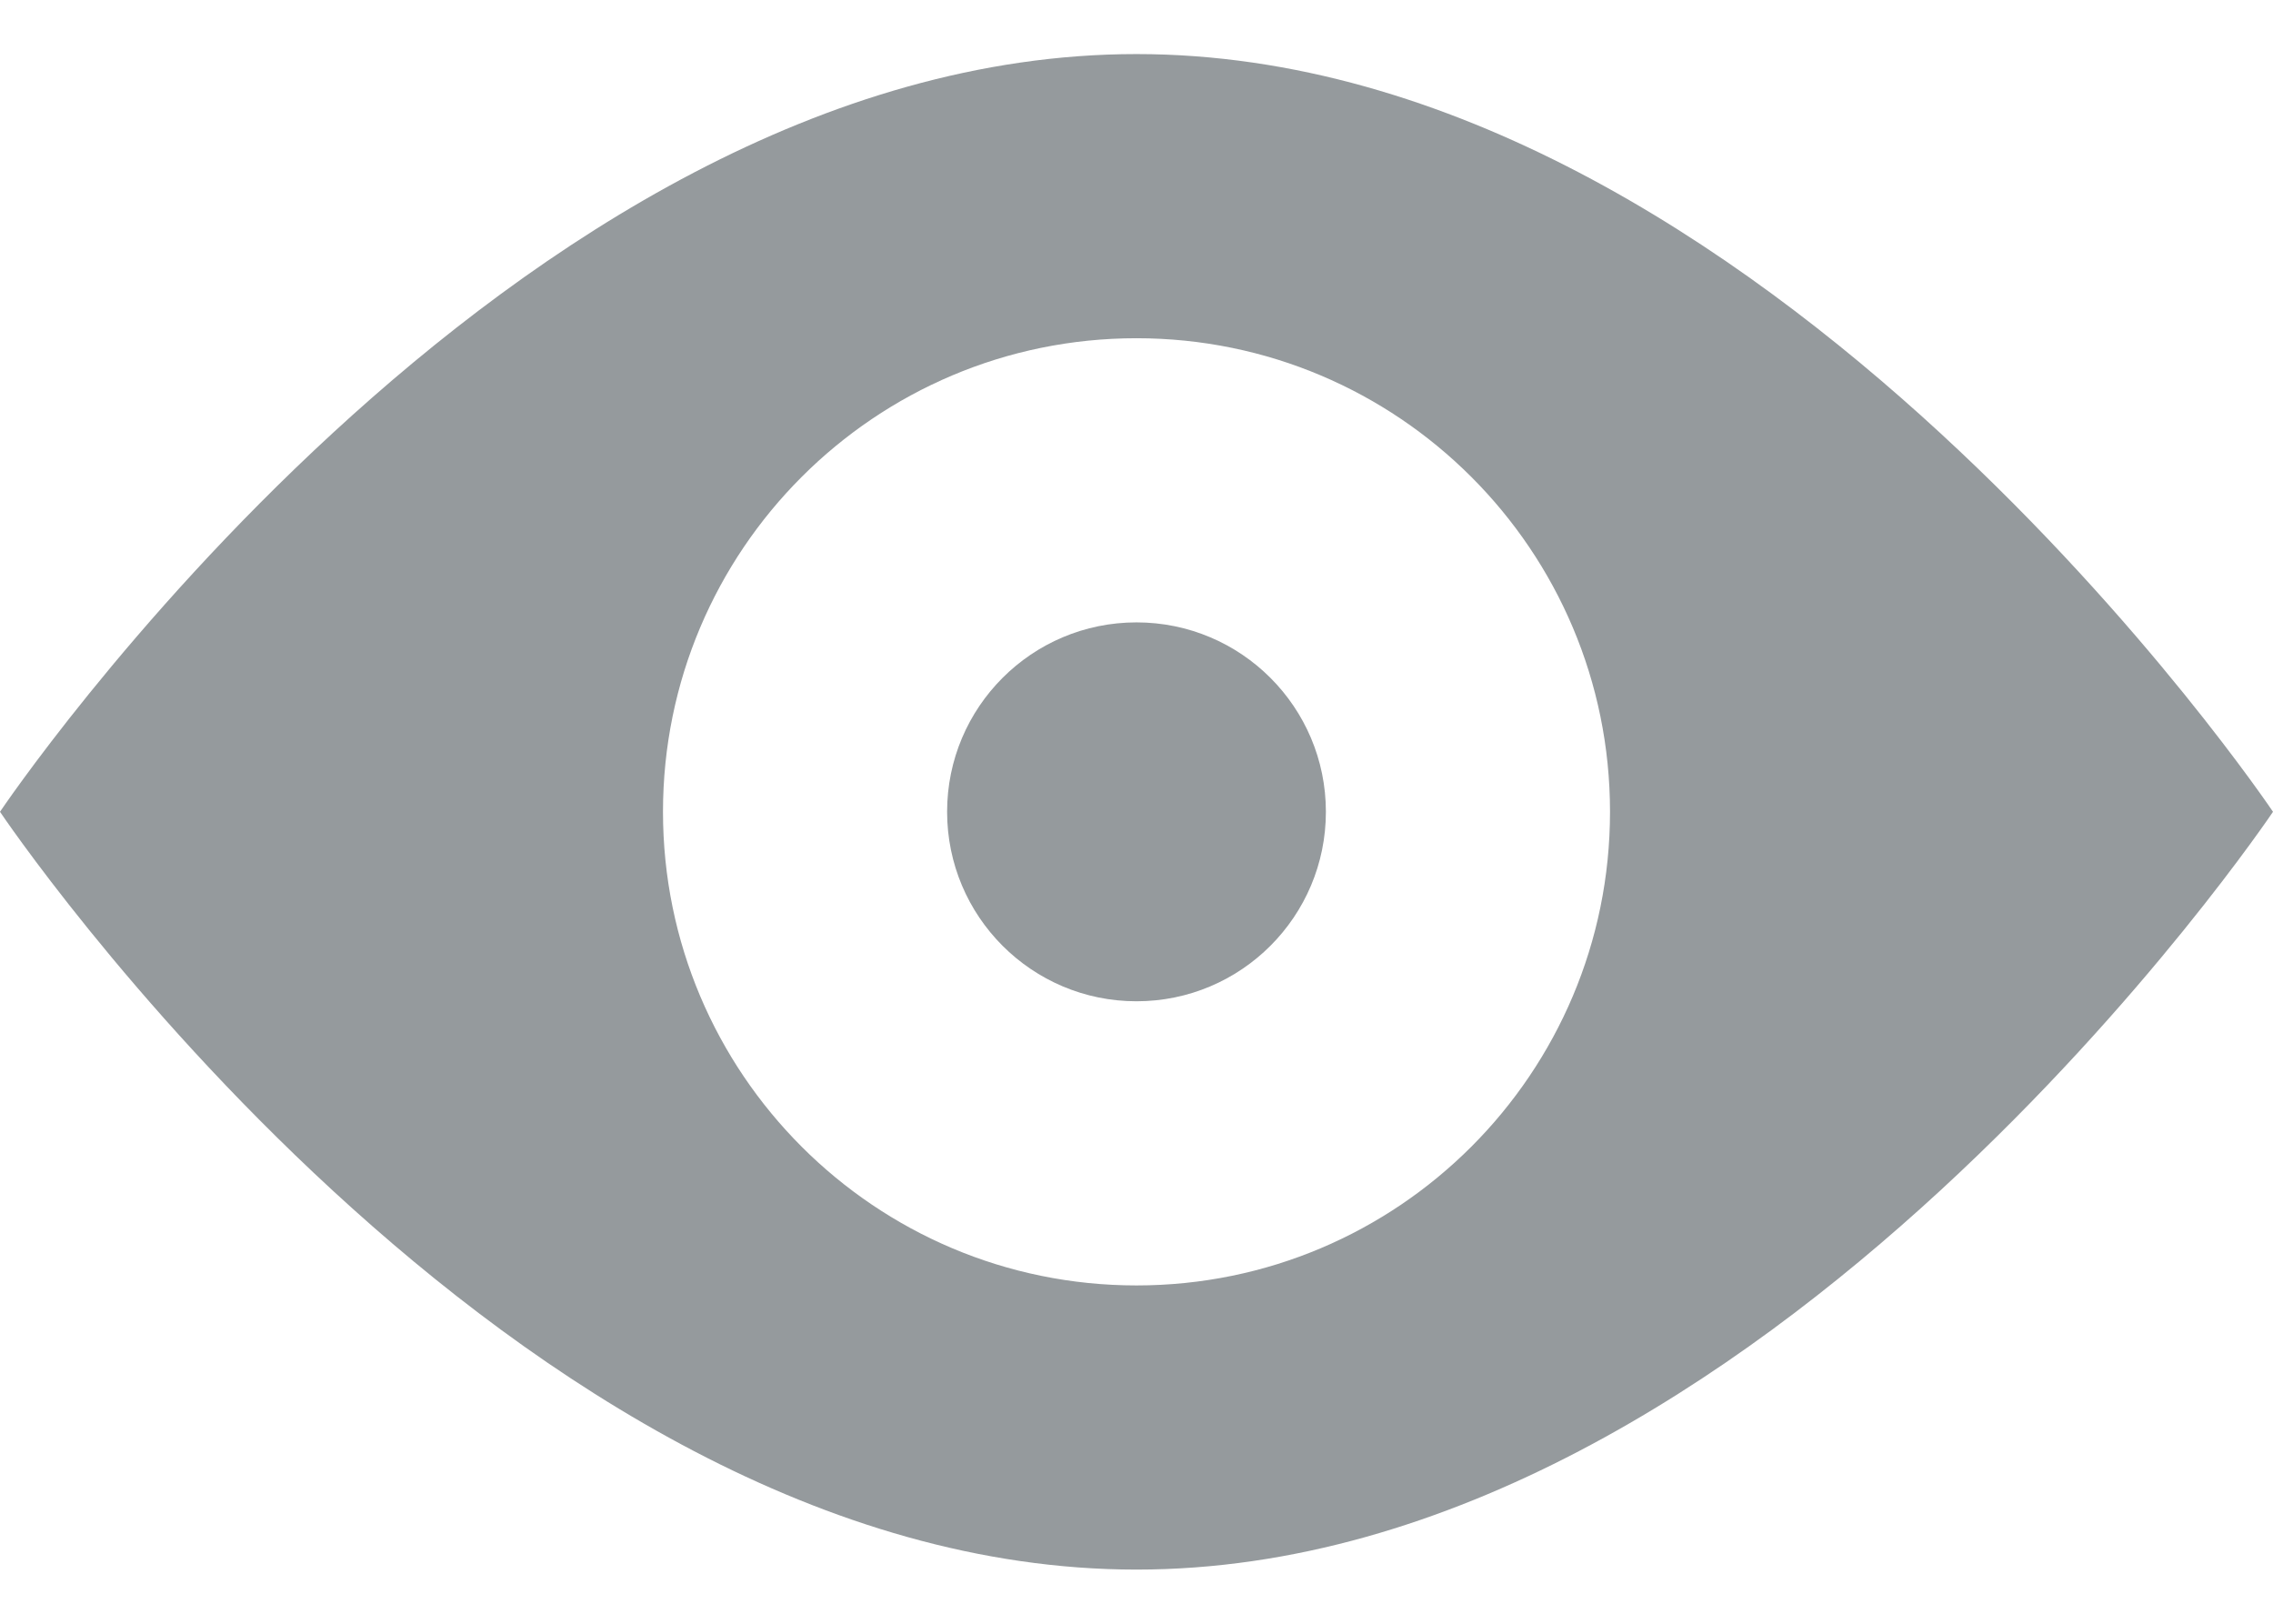 <svg width="28" height="20" viewBox="0 0 28 20" fill="none" xmlns="http://www.w3.org/2000/svg">
<path d="M16.333 9.999C16.333 11.288 15.289 12.333 14 12.333C12.711 12.333 11.667 11.288 11.667 9.999C11.667 8.711 12.711 7.666 14 7.666C15.289 7.666 16.333 8.711 16.333 9.999Z" fill="#959A9D"/>
<path fill-rule="evenodd" clip-rule="evenodd" d="M14 19.333C21.732 19.333 28 9.999 28 9.999C28 9.999 21.732 0.666 14 0.666C6.268 0.666 0 9.999 0 9.999C0 9.999 6.268 19.333 14 19.333ZM14 15.833C17.222 15.833 19.833 13.221 19.833 9.999C19.833 6.778 17.222 4.166 14 4.166C10.778 4.166 8.167 6.778 8.167 9.999C8.167 13.221 10.778 15.833 14 15.833Z" fill="#959A9D"/>
</svg>
